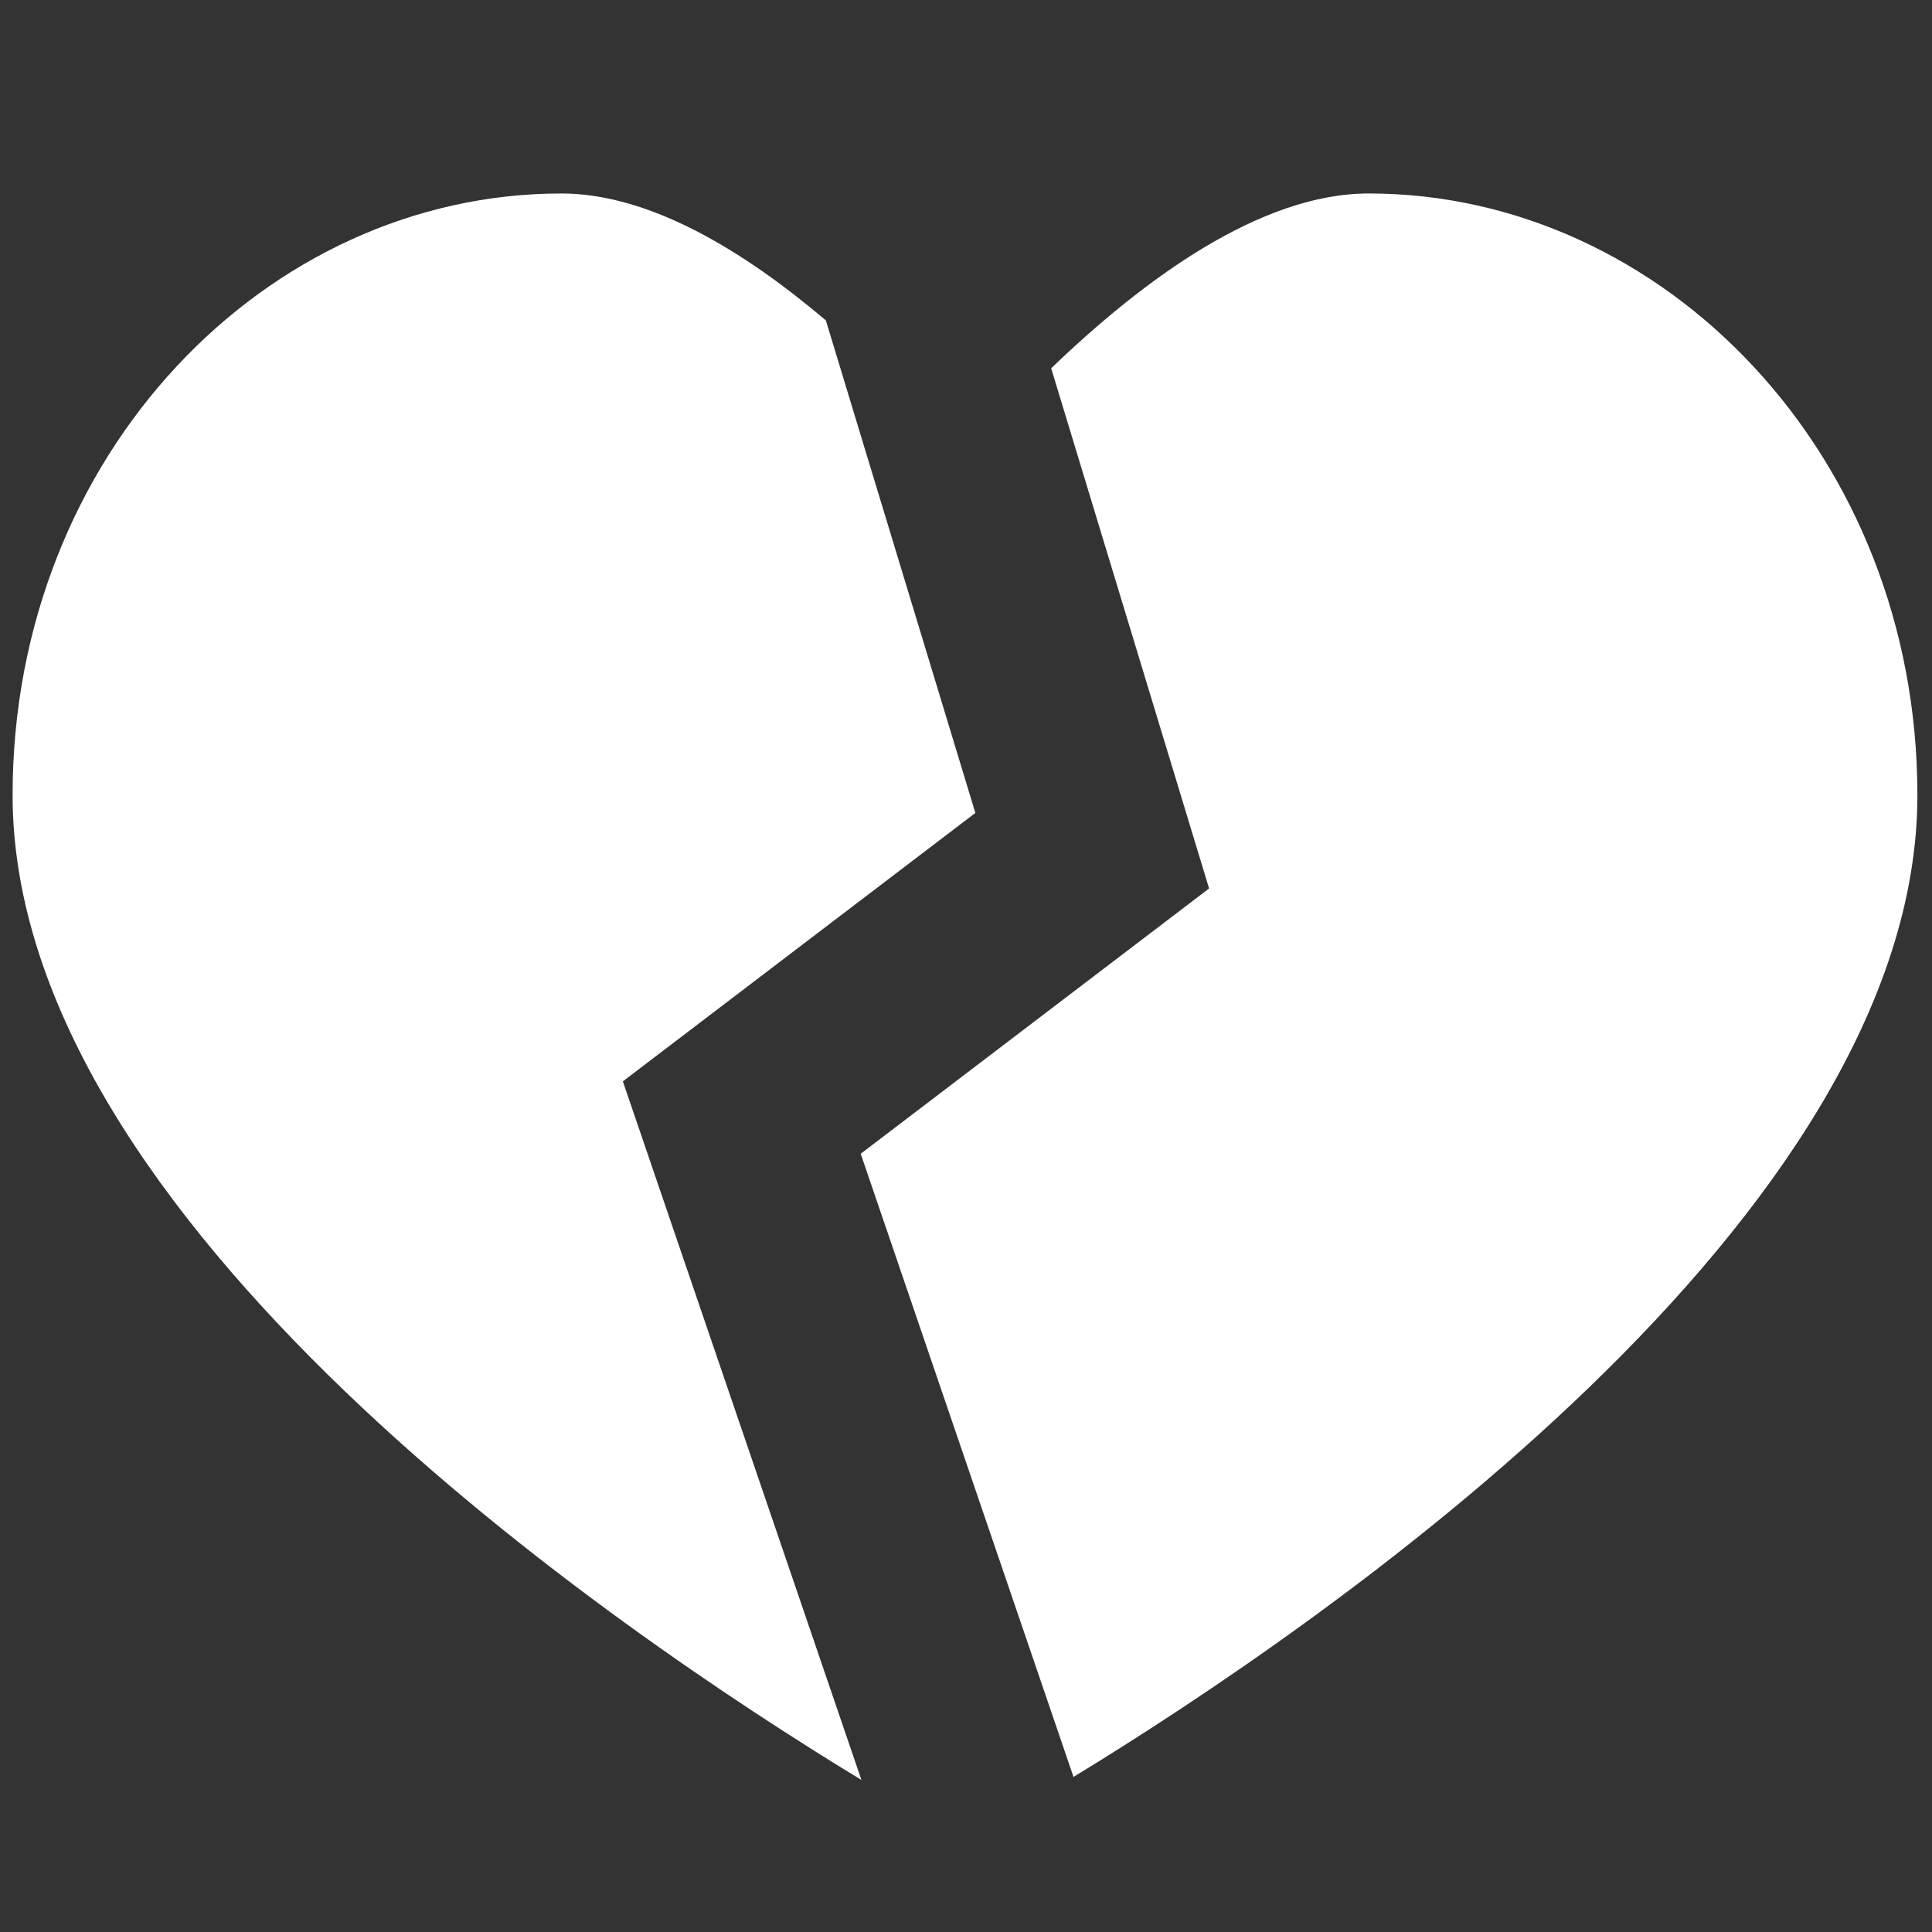 <?xml version="1.0" encoding="utf-8"?>
<!-- Generator: Adobe Illustrator 21.0.0, SVG Export Plug-In . SVG Version: 6.00 Build 0)  -->
<svg version="1.1" id="Calque_1" xmlns="http://www.w3.org/2000/svg" xmlns:xlink="http://www.w3.org/1999/xlink" x="0px" y="0px"
	 viewBox="0 0 90 90" enable-background="new 0 0 90 90" xml:space="preserve">
<rect x="0" y="0" width="90" height="90" fill="#333333" stroke="none"/>
<g>
	<path fill="#FFFFFF" d="M29.015,50.374L45.436,37.87l-6.964-22.944c-3.818-3.237-8.203-5.913-12.321-5.913
		c-13.74,0-25.564,12.168-25.564,28.025c0,19.822,28.047,38.894,39.541,45.878L29.015,50.374z"/>
	<path fill="#FFFFFF" d="M63.756,9.013c-5.04,0-10.481,4-14.788,8.143l7.356,24.232L40.095,53.746l9.913,29.03
		C61.639,75.682,89.32,56.732,89.32,37.039C89.32,21.182,77.495,9.013,63.756,9.013z"/>
</g>
</svg>
